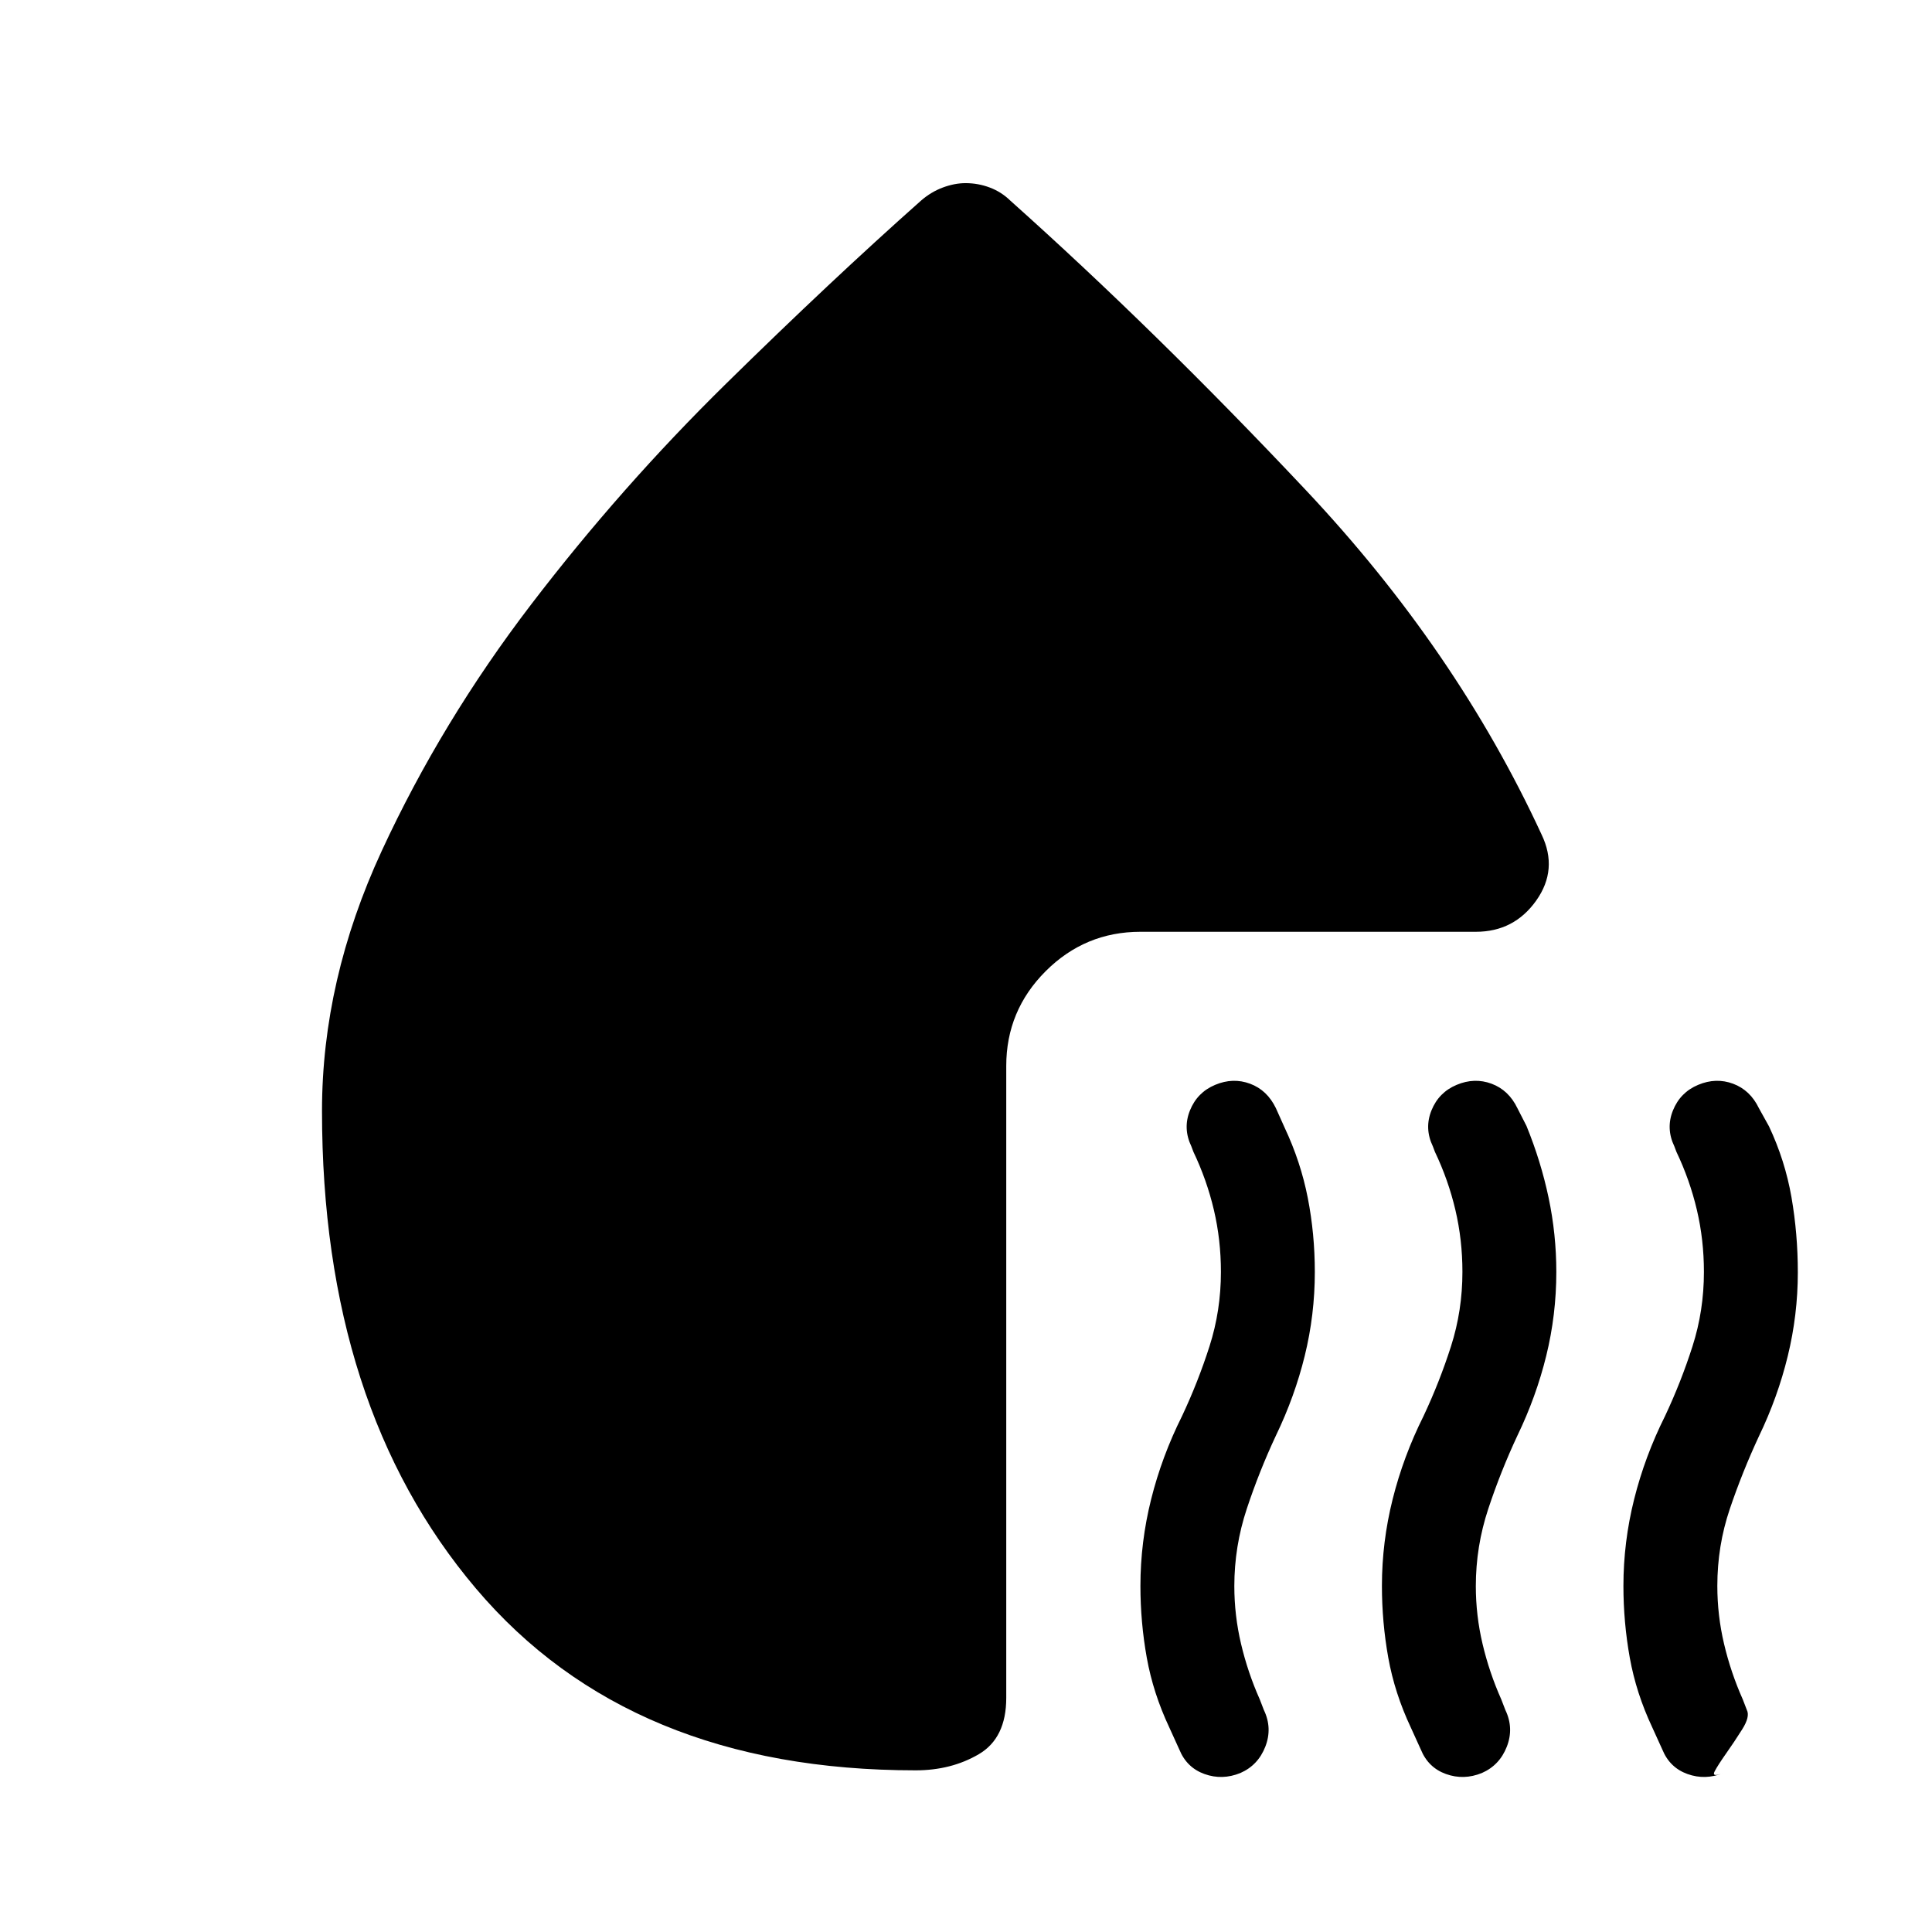<svg xmlns="http://www.w3.org/2000/svg" height="40" viewBox="0 -960 960 960" width="40"><path d="M616.33-79q-9 3.67-17.83.5-8.83-3.17-12.5-12.17l-5-11q-8-17-11.17-34.62-3.16-17.61-3.16-35.71 0-21.77 5.33-43.05 5.33-21.28 15.33-41.28 8-17 13.67-34.72t5.67-36.95q0-15.93-3.5-30.8-3.5-14.87-10.17-28.87l-1-2.66q-4.33-9-.7-17.94 3.62-8.95 12.5-12.67 8.87-3.73 17.37-.56 8.5 3.17 12.83 12.17l4.33 9.66q8 17 11.5 34.91 3.5 17.91 3.5 36.76 0 21.31-5 41.66-5 20.34-14.33 39.67-8.27 17.66-14.47 36.36-6.2 18.7-6.2 38.43 0 14.55 3.34 28.71Q620-129 626-115.52l2 5.19q4.33 9 .73 18.24-3.6 9.24-12.4 13.09Zm120 0q-9 3.67-17.83.5-8.83-3.17-12.5-12.17l-5-11q-8-17-11.17-34.62-3.16-17.61-3.16-35.71 0-21.77 5.33-43.05 5.33-21.28 15.33-41.28 8-17 13.67-34.72t5.67-36.95q0-15.93-3.5-30.8-3.5-14.87-10.17-28.87l-1-2.66q-4.33-9-.7-17.94 3.62-8.95 12.5-12.67 8.87-3.73 17.37-.56 8.5 3.17 12.83 12.17l4.49 8.77q7.18 17.56 11.01 35.73 3.83 18.16 3.83 36.83 0 21.31-5 41.66-5 20.34-14.33 39.67-8.27 17.66-14.47 36.36-6.2 18.7-6.2 38.43 0 14.55 3.34 28.71Q740-129 746-115.52l2 5.19q4.33 9 .73 18.24-3.6 9.24-12.4 13.09ZM843.8-420.94q8.87-3.73 17.37-.56 8.5 3.17 12.83 12.17l5 9q8 17 11.17 35.21 3.16 18.2 3.16 37.37 0 21.08-5 41.58T874-246.33q-8.27 17.8-14.47 36.12-6.2 18.32-6.2 38.22 0 14.66 3.34 28.82Q860-129 866-115.52l2 5.19q1.67 3.33-2.33 9.66-4 6.34-8 12-4 5.67-5.67 8.84-1.67 3.16 4.33.83-9 3.67-17.83.5-8.83-3.17-12.5-12.17l-5-11q-8-17-11.17-34.62-3.16-17.61-3.16-35.71 0-21.77 5.33-43.05 5.33-21.28 15.33-41.28 8-17 13.67-34.72t5.67-36.95q0-15.93-3.5-30.8-3.5-14.87-10.17-28.87l-1-2.66q-4.33-9-.7-17.94 3.62-8.95 12.5-12.67ZM479.78-869q6.22 0 12 2.17 5.78 2.16 10.22 6.5Q574-796 648.83-716.5 723.67-637 766-545.33q8.33 17.33-2.67 32.83t-30 15.5H566.67q-27.5 0-47.09 19.58Q500-457.83 500-430.33v314q0 20-13.67 28-13.66 8-31.33 8-142 0-218.5-90.34Q160-261 160-408q0-65 29.67-129.17 29.66-64.16 74.28-122.52 44.61-58.35 96.83-109.66 52.22-51.32 96.89-90.98 5-4.34 10.83-6.5 5.83-2.17 11.28-2.17Z"/></svg>